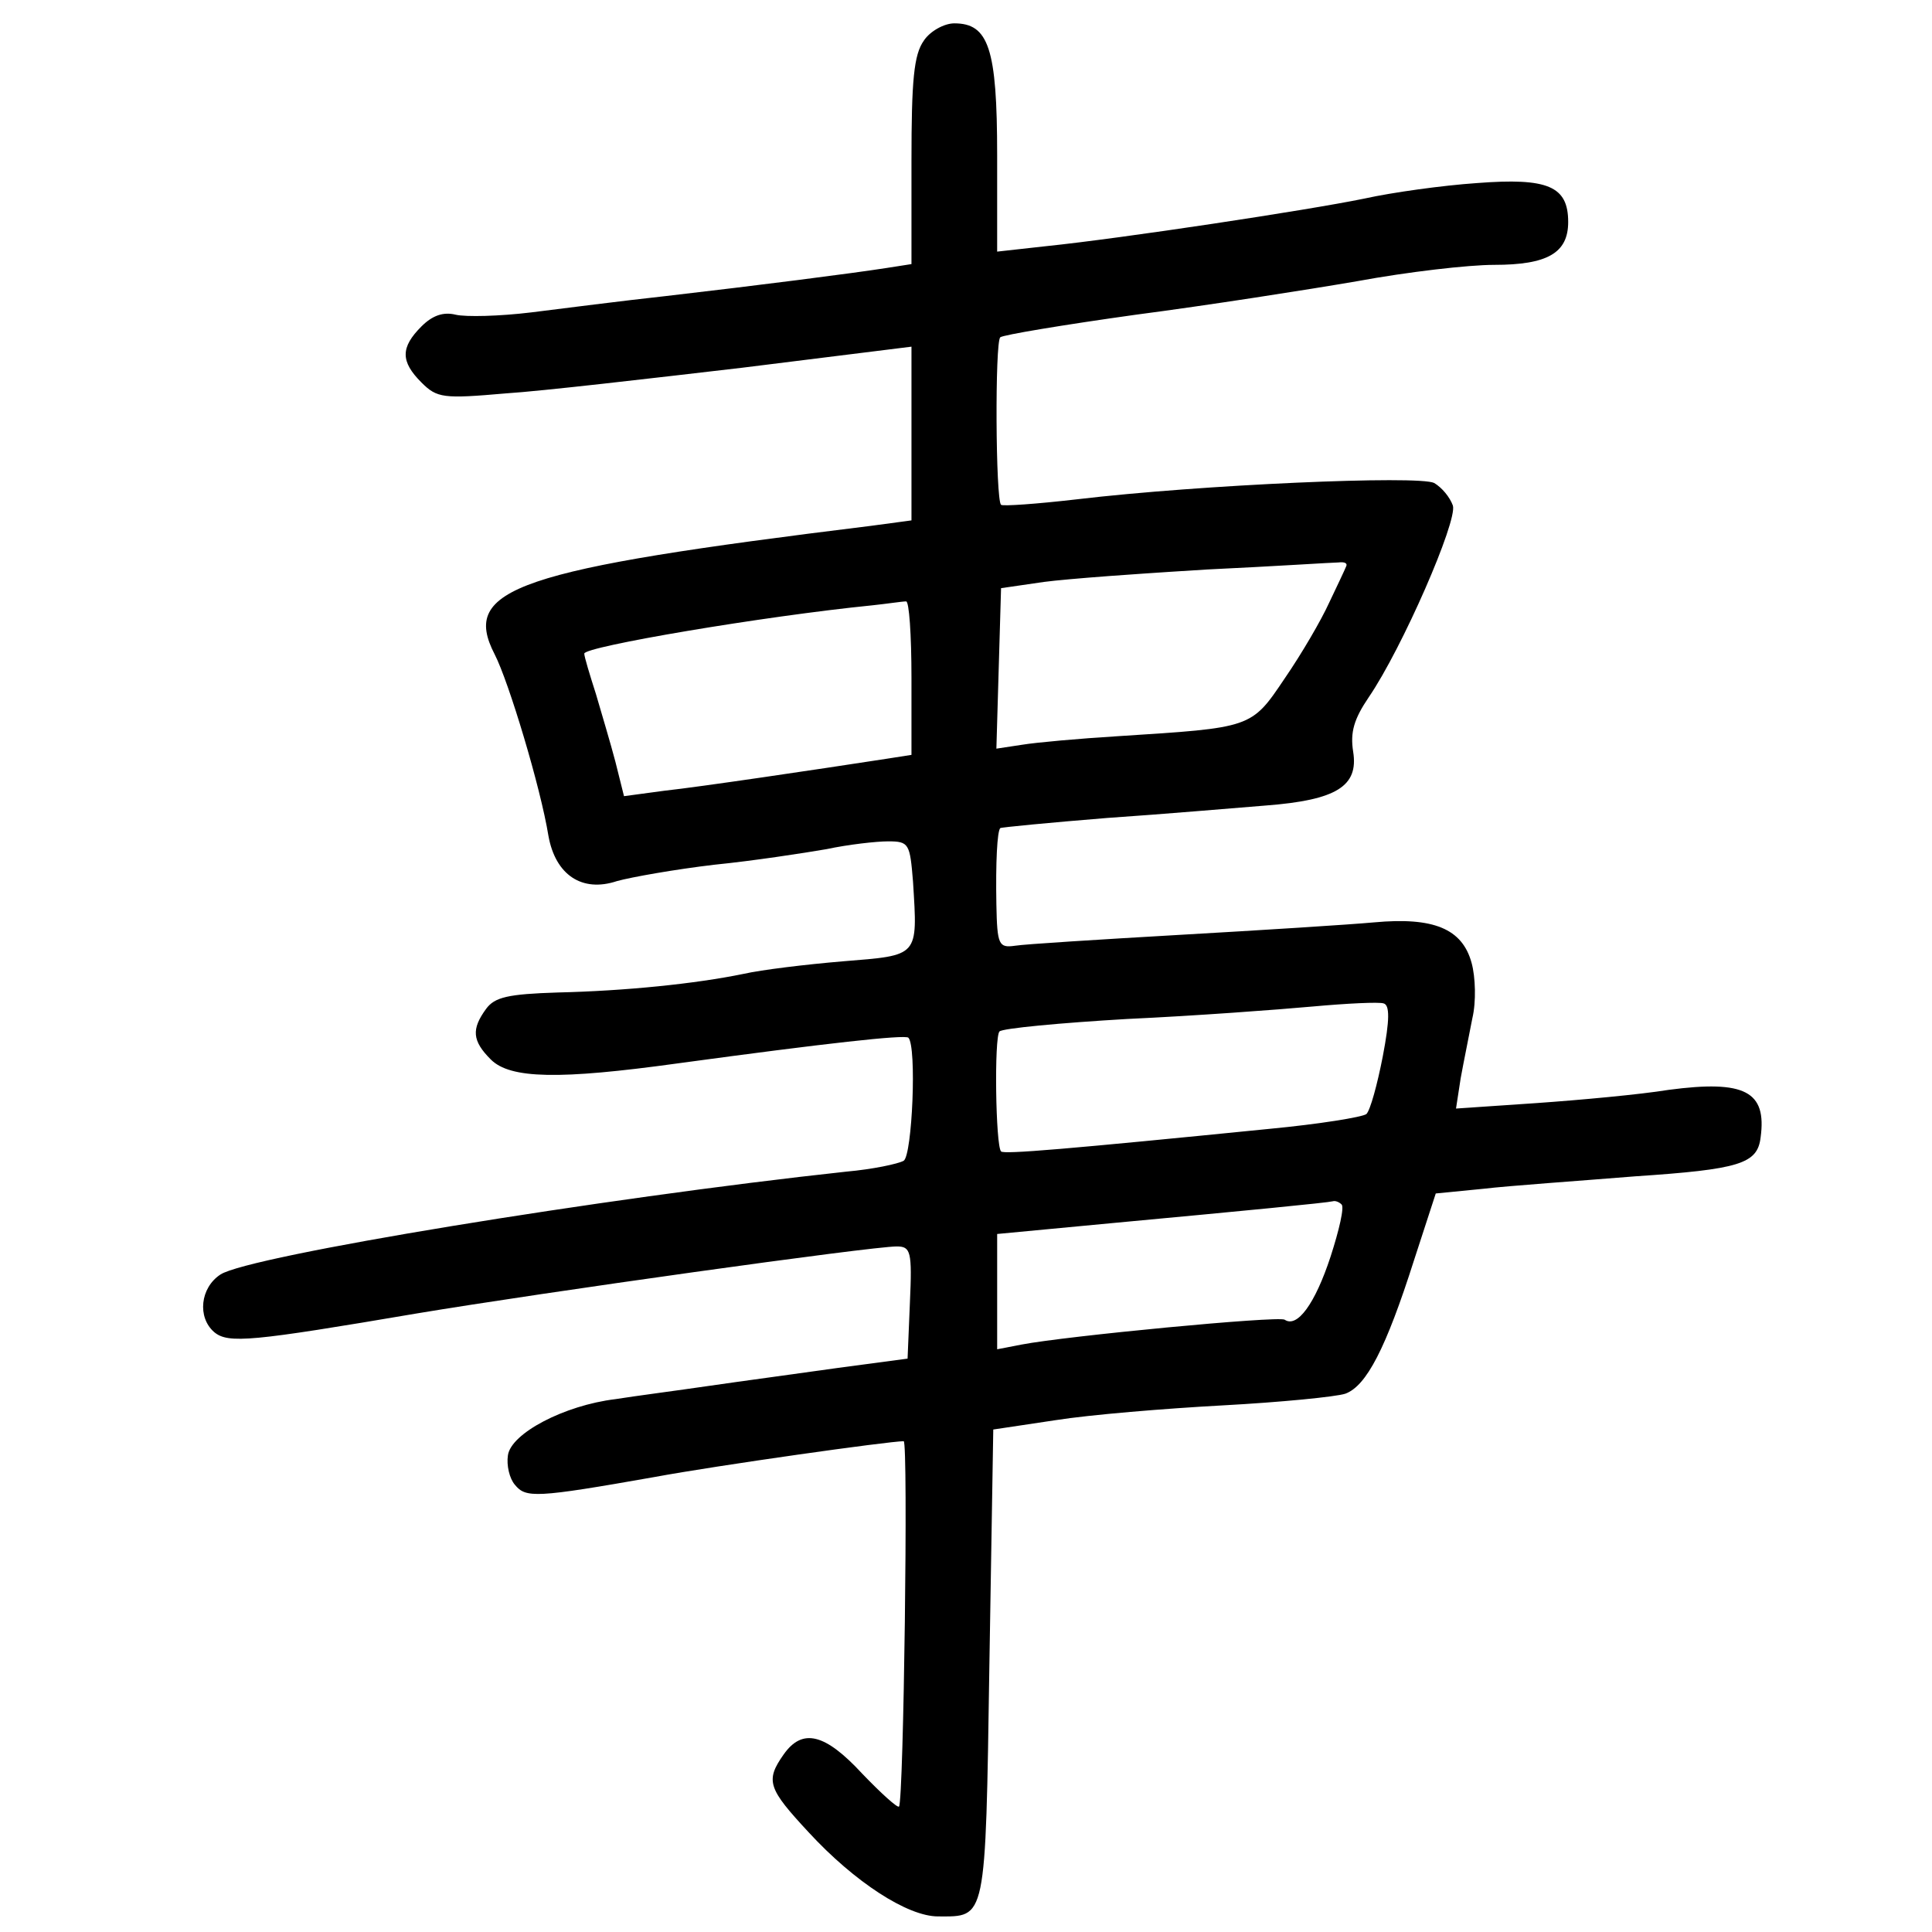 <?xml version="1.0" standalone="no"?>
<!DOCTYPE svg PUBLIC "-//W3C//DTD SVG 20010904//EN"
 "http://www.w3.org/TR/2001/REC-SVG-20010904/DTD/svg10.dtd">
<svg version="1.0" xmlns="http://www.w3.org/2000/svg"
 width="248pt" height="248pt" viewBox="0 0 248 248"
 preserveAspectRatio="xMidYMid meet">
<g transform="translate(0,248) scale(0.1,-0.1)"
fill="#000000" stroke="none">
<path d="M1186 2428 c-13 -18 -16 -51 -16 -155 l0 -132 -32 -5 c-45 -7 -162
-22 -283 -36 -55 -6 -133 -16 -173 -21 -41 -5 -84 -6 -97 -3 -16 4 -30 -1 -44
-15 -27 -27 -27 -45 0 -72 20 -20 28 -21 108 -14 47 3 184 19 304 33 l217 27
0 -111 0 -112 -52 -7 c-455 -56 -527 -80 -483 -165 18 -35 59 -171 69 -233 9
-50 43 -73 88 -58 18 5 74 15 125 21 50 5 115 15 144 20 28 6 64 10 79 10 27
0 28 -3 32 -52 6 -97 8 -94 -90 -102 -48 -4 -105 -11 -127 -16 -63 -13 -153
-22 -239 -24 -64 -2 -81 -6 -92 -21 -19 -26 -18 -41 6 -65 25 -25 88 -26 240
-5 191 26 291 37 296 33 11 -11 5 -151 -6 -158 -7 -4 -40 -11 -74 -14 -314
-34 -766 -108 -803 -132 -26 -17 -30 -55 -8 -74 18 -15 48 -12 260 24 162 27
583 86 616 86 18 0 20 -6 17 -72 l-3 -72 -90 -12 c-49 -7 -124 -17 -165 -23
-41 -6 -95 -13 -120 -17 -66 -8 -134 -44 -138 -72 -2 -13 2 -30 9 -38 14 -17
26 -17 179 10 81 15 301 46 320 46 6 0 0 -462 -6 -469 -2 -2 -23 17 -47 42
-48 52 -77 59 -101 25 -24 -34 -20 -44 32 -100 59 -64 127 -108 166 -108 62 0
61 -9 66 322 l5 303 80 12 c44 7 141 15 215 19 74 4 145 11 157 15 27 10 52
58 88 171 l28 86 61 6 c34 4 121 10 195 16 134 9 157 16 161 50 8 59 -20 74
-118 61 -37 -6 -113 -13 -170 -17 l-103 -7 6 39 c4 22 11 56 15 77 5 21 4 53
-1 71 -12 44 -49 59 -125 52 -33 -3 -144 -10 -249 -16 -104 -6 -200 -12 -212
-14 -21 -3 -23 1 -24 53 -1 54 1 94 5 98 1 1 63 7 137 13 74 5 166 13 204 16
91 7 119 25 112 69 -4 25 1 42 20 70 43 63 114 226 108 246 -4 11 -14 23 -24
29 -20 10 -299 -2 -459 -21 -52 -6 -95 -9 -97 -7 -7 6 -8 209 -1 215 3 3 81
16 174 29 92 12 220 32 284 43 65 12 143 21 176 21 68 0 95 15 95 55 0 46 -26
57 -117 50 -44 -3 -109 -12 -145 -20 -73 -15 -311 -51 -408 -61 l-63 -7 0 124
c0 137 -11 169 -55 169 -13 0 -31 -10 -39 -22z m542 -675 c-2 -5 -12 -26 -22
-47 -10 -22 -35 -65 -57 -97 -43 -64 -42 -63 -214 -74 -49 -3 -105 -8 -123
-11 l-33 -5 3 103 3 103 55 8 c30 4 125 11 210 16 85 4 161 9 168 9 8 1 12 -1
10 -5z m-558 -143 l0 -99 -32 -5 c-91 -14 -239 -36 -285 -41 l-52 -7 -11 44
c-6 23 -18 63 -25 87 -8 25 -15 48 -15 52 0 9 230 48 370 62 19 2 38 5 43 5 4
1 7 -43 7 -98z m605 -486 c-7 -36 -16 -69 -21 -74 -5 -4 -61 -13 -124 -19
-260 -26 -342 -33 -345 -29 -7 7 -9 147 -2 154 4 4 78 11 164 16 87 4 194 12
238 16 44 4 85 6 91 4 8 -2 8 -21 -1 -68z m-53 -190 c4 -3 -3 -33 -14 -67 -20
-61 -43 -92 -59 -81 -9 5 -281 -21 -338 -32 l-31 -6 0 74 0 74 148 14 c172 16
275 26 283 28 3 1 8 -1 11 -4z"/>
</g>
</svg>
